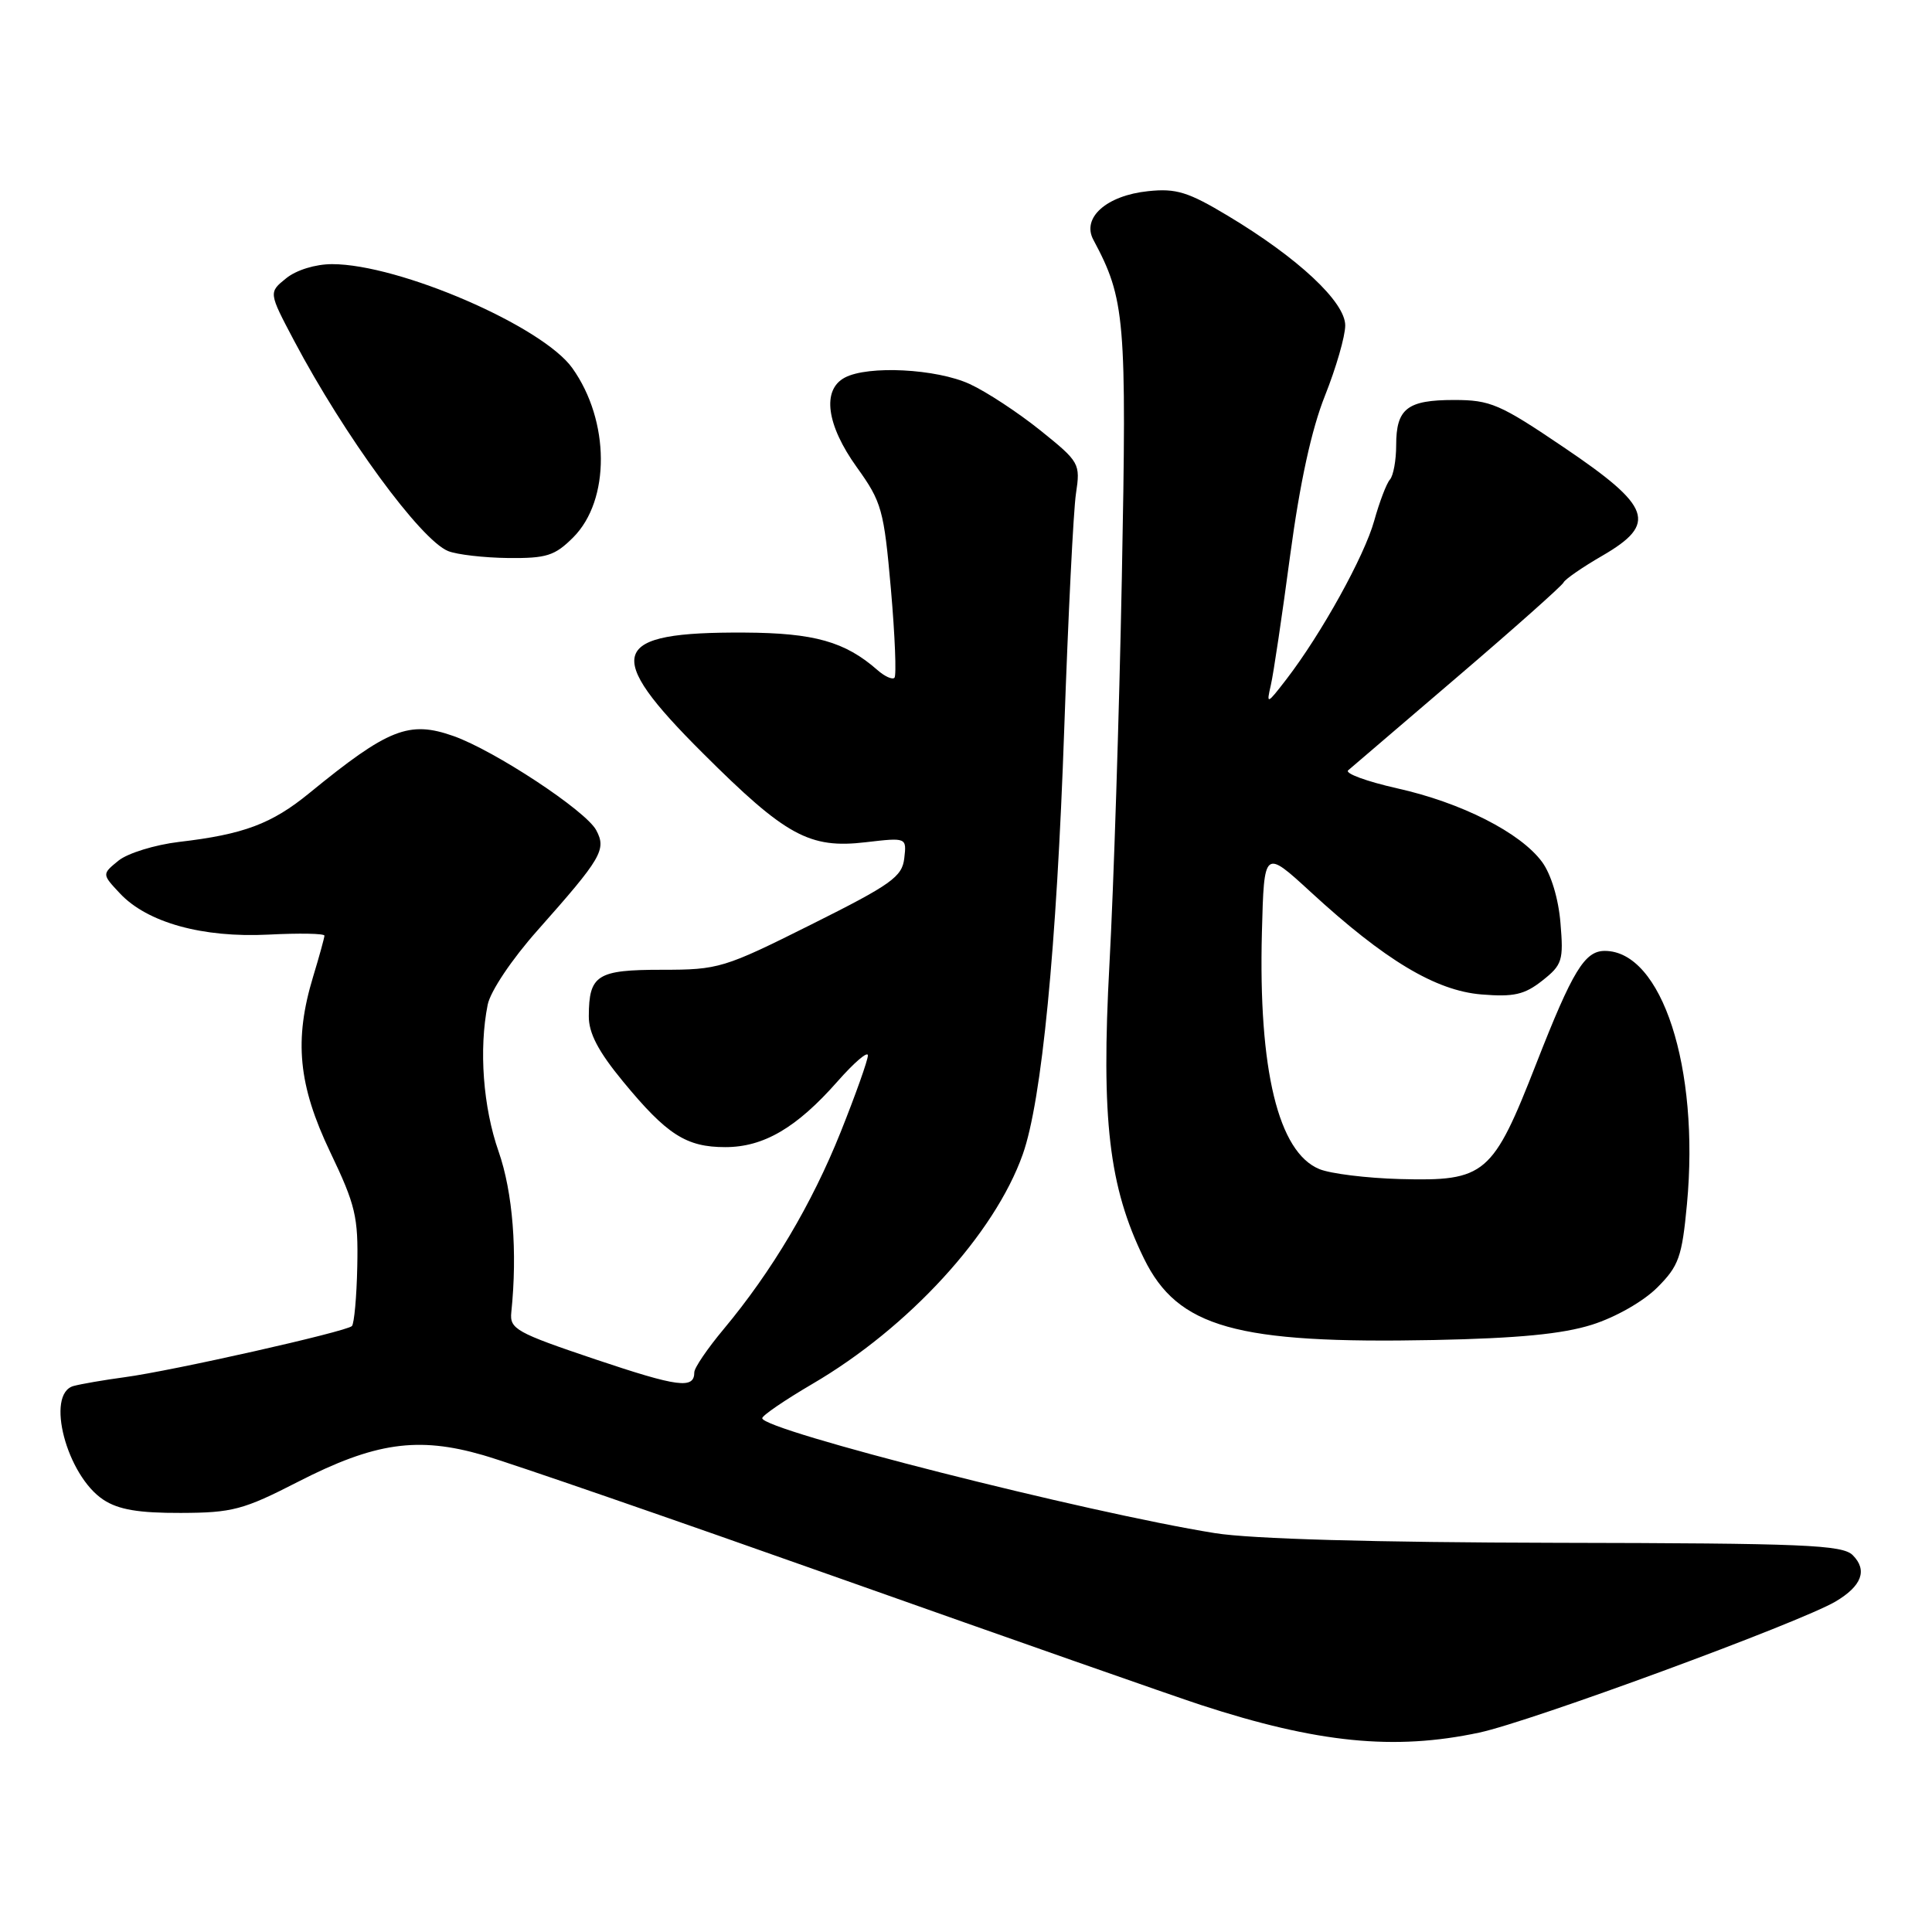 <?xml version="1.0" encoding="UTF-8" standalone="no"?>
<!DOCTYPE svg PUBLIC "-//W3C//DTD SVG 1.1//EN" "http://www.w3.org/Graphics/SVG/1.1/DTD/svg11.dtd" >
<svg xmlns="http://www.w3.org/2000/svg" xmlns:xlink="http://www.w3.org/1999/xlink" version="1.1" viewBox="0 0 256 256">
 <g >
 <path fill="currentColor"
d=" M 196.00 229.58 C 202.76 228.15 238.47 215.01 243.22 212.21 C 246.70 210.15 247.48 208.06 245.50 206.07 C 244.13 204.70 239.11 204.49 206.21 204.43 C 182.06 204.38 165.80 203.92 161.00 203.15 C 144.05 200.44 101.00 189.51 101.00 187.92 C 101.00 187.56 103.99 185.52 107.64 183.38 C 120.40 175.93 131.78 163.51 135.52 152.96 C 138.04 145.86 140.01 125.63 141.02 96.50 C 141.54 81.65 142.23 67.66 142.57 65.41 C 143.17 61.41 143.05 61.21 137.84 57.02 C 134.90 54.66 130.70 51.90 128.50 50.89 C 124.10 48.86 115.01 48.39 111.93 50.04 C 108.88 51.67 109.51 56.31 113.53 61.91 C 116.84 66.52 117.12 67.53 118.05 78.06 C 118.59 84.24 118.80 89.53 118.52 89.81 C 118.24 90.09 117.22 89.63 116.26 88.78 C 111.97 85.02 107.89 83.87 98.67 83.82 C 80.75 83.72 79.78 86.50 93.12 99.79 C 104.12 110.77 107.26 112.48 114.72 111.60 C 120.14 110.97 120.14 110.97 119.82 113.73 C 119.54 116.18 118.11 117.20 107.50 122.50 C 95.92 128.29 95.23 128.50 87.71 128.50 C 79.11 128.50 78.04 129.18 78.02 134.64 C 78.00 136.89 79.27 139.32 82.56 143.31 C 88.36 150.35 90.92 152.00 96.10 152.00 C 101.19 152.00 105.56 149.44 110.97 143.30 C 113.19 140.78 115.00 139.23 115.00 139.85 C 115.00 140.48 113.37 145.05 111.39 150.01 C 107.57 159.55 102.28 168.46 95.87 176.14 C 93.74 178.69 92.00 181.25 92.00 181.83 C 92.00 184.09 89.87 183.81 78.89 180.12 C 68.38 176.58 67.52 176.10 67.75 173.89 C 68.58 165.90 67.95 157.98 66.07 152.59 C 64.01 146.71 63.44 139.05 64.62 133.13 C 64.98 131.35 67.80 127.13 71.24 123.26 C 79.74 113.68 80.38 112.58 79.00 110.00 C 77.62 107.42 65.54 99.46 60.09 97.53 C 54.20 95.45 51.45 96.54 41.00 105.08 C 36.00 109.17 32.29 110.56 23.71 111.56 C 20.53 111.94 16.93 113.05 15.71 114.03 C 13.50 115.83 13.50 115.83 15.89 118.38 C 19.52 122.25 26.83 124.28 35.58 123.84 C 39.66 123.63 43.00 123.69 42.99 123.98 C 42.98 124.27 42.31 126.71 41.49 129.41 C 38.94 137.82 39.52 143.78 43.75 152.65 C 47.12 159.69 47.48 161.25 47.34 167.82 C 47.26 171.85 46.93 175.40 46.63 175.71 C 45.88 176.45 22.86 181.64 16.50 182.49 C 13.75 182.86 10.71 183.39 9.75 183.65 C 5.98 184.69 8.83 195.53 13.71 198.73 C 15.70 200.04 18.39 200.49 23.96 200.47 C 30.79 200.45 32.25 200.06 39.50 196.34 C 49.67 191.13 55.36 190.31 64.00 192.81 C 67.58 193.84 88.95 201.23 111.50 209.22 C 134.05 217.21 155.47 224.72 159.10 225.91 C 174.58 230.96 184.74 231.98 196.00 229.58 Z  M 210.95 175.53 C 214.08 174.54 217.76 172.44 219.59 170.61 C 222.45 167.75 222.87 166.58 223.53 159.56 C 225.22 141.47 220.20 126.00 212.64 126.00 C 209.98 126.00 208.38 128.63 203.60 140.84 C 197.78 155.73 196.84 156.53 185.50 156.23 C 181.10 156.11 176.29 155.52 174.82 154.91 C 169.38 152.68 166.73 141.77 167.21 123.51 C 167.50 112.52 167.50 112.52 173.68 118.20 C 183.50 127.23 190.23 131.27 196.30 131.77 C 200.59 132.12 202.00 131.80 204.36 129.94 C 207.01 127.85 207.19 127.28 206.77 122.30 C 206.51 119.09 205.52 115.82 204.33 114.21 C 201.47 110.33 193.66 106.36 185.14 104.46 C 181.10 103.55 178.17 102.48 178.64 102.07 C 179.11 101.66 185.66 96.06 193.18 89.63 C 200.70 83.20 207.00 77.59 207.18 77.18 C 207.36 76.77 209.66 75.17 212.31 73.64 C 219.65 69.38 218.87 67.15 207.22 59.28 C 198.74 53.54 197.49 53.00 192.67 53.00 C 186.46 53.00 185.00 54.14 185.00 59.00 C 185.00 60.98 184.63 63.03 184.17 63.55 C 183.71 64.07 182.78 66.53 182.09 69.00 C 180.79 73.69 175.09 83.98 170.46 90.00 C 167.87 93.36 167.79 93.39 168.39 90.79 C 168.74 89.30 169.89 81.56 170.95 73.60 C 172.25 63.93 173.78 56.90 175.57 52.42 C 177.04 48.73 178.25 44.55 178.25 43.12 C 178.25 40.01 172.00 34.17 162.71 28.60 C 157.44 25.43 155.84 24.94 152.14 25.33 C 146.63 25.90 143.31 28.84 144.87 31.76 C 149.09 39.65 149.31 42.16 148.65 76.50 C 148.30 94.65 147.56 117.69 147.01 127.71 C 145.89 148.33 146.93 157.25 151.58 166.76 C 156.06 175.91 163.79 178.08 190.00 177.56 C 201.16 177.33 207.02 176.77 210.95 175.53 Z  M 75.96 71.20 C 80.88 66.27 80.83 55.78 75.84 48.78 C 71.89 43.22 52.89 35.00 44.01 35.00 C 41.80 35.00 39.26 35.78 37.91 36.88 C 35.59 38.75 35.59 38.75 38.96 45.13 C 45.64 57.76 55.73 71.54 59.38 73.02 C 60.55 73.49 64.12 73.90 67.33 73.94 C 72.42 73.99 73.51 73.65 75.96 71.20 Z "/>
</g>
</svg>